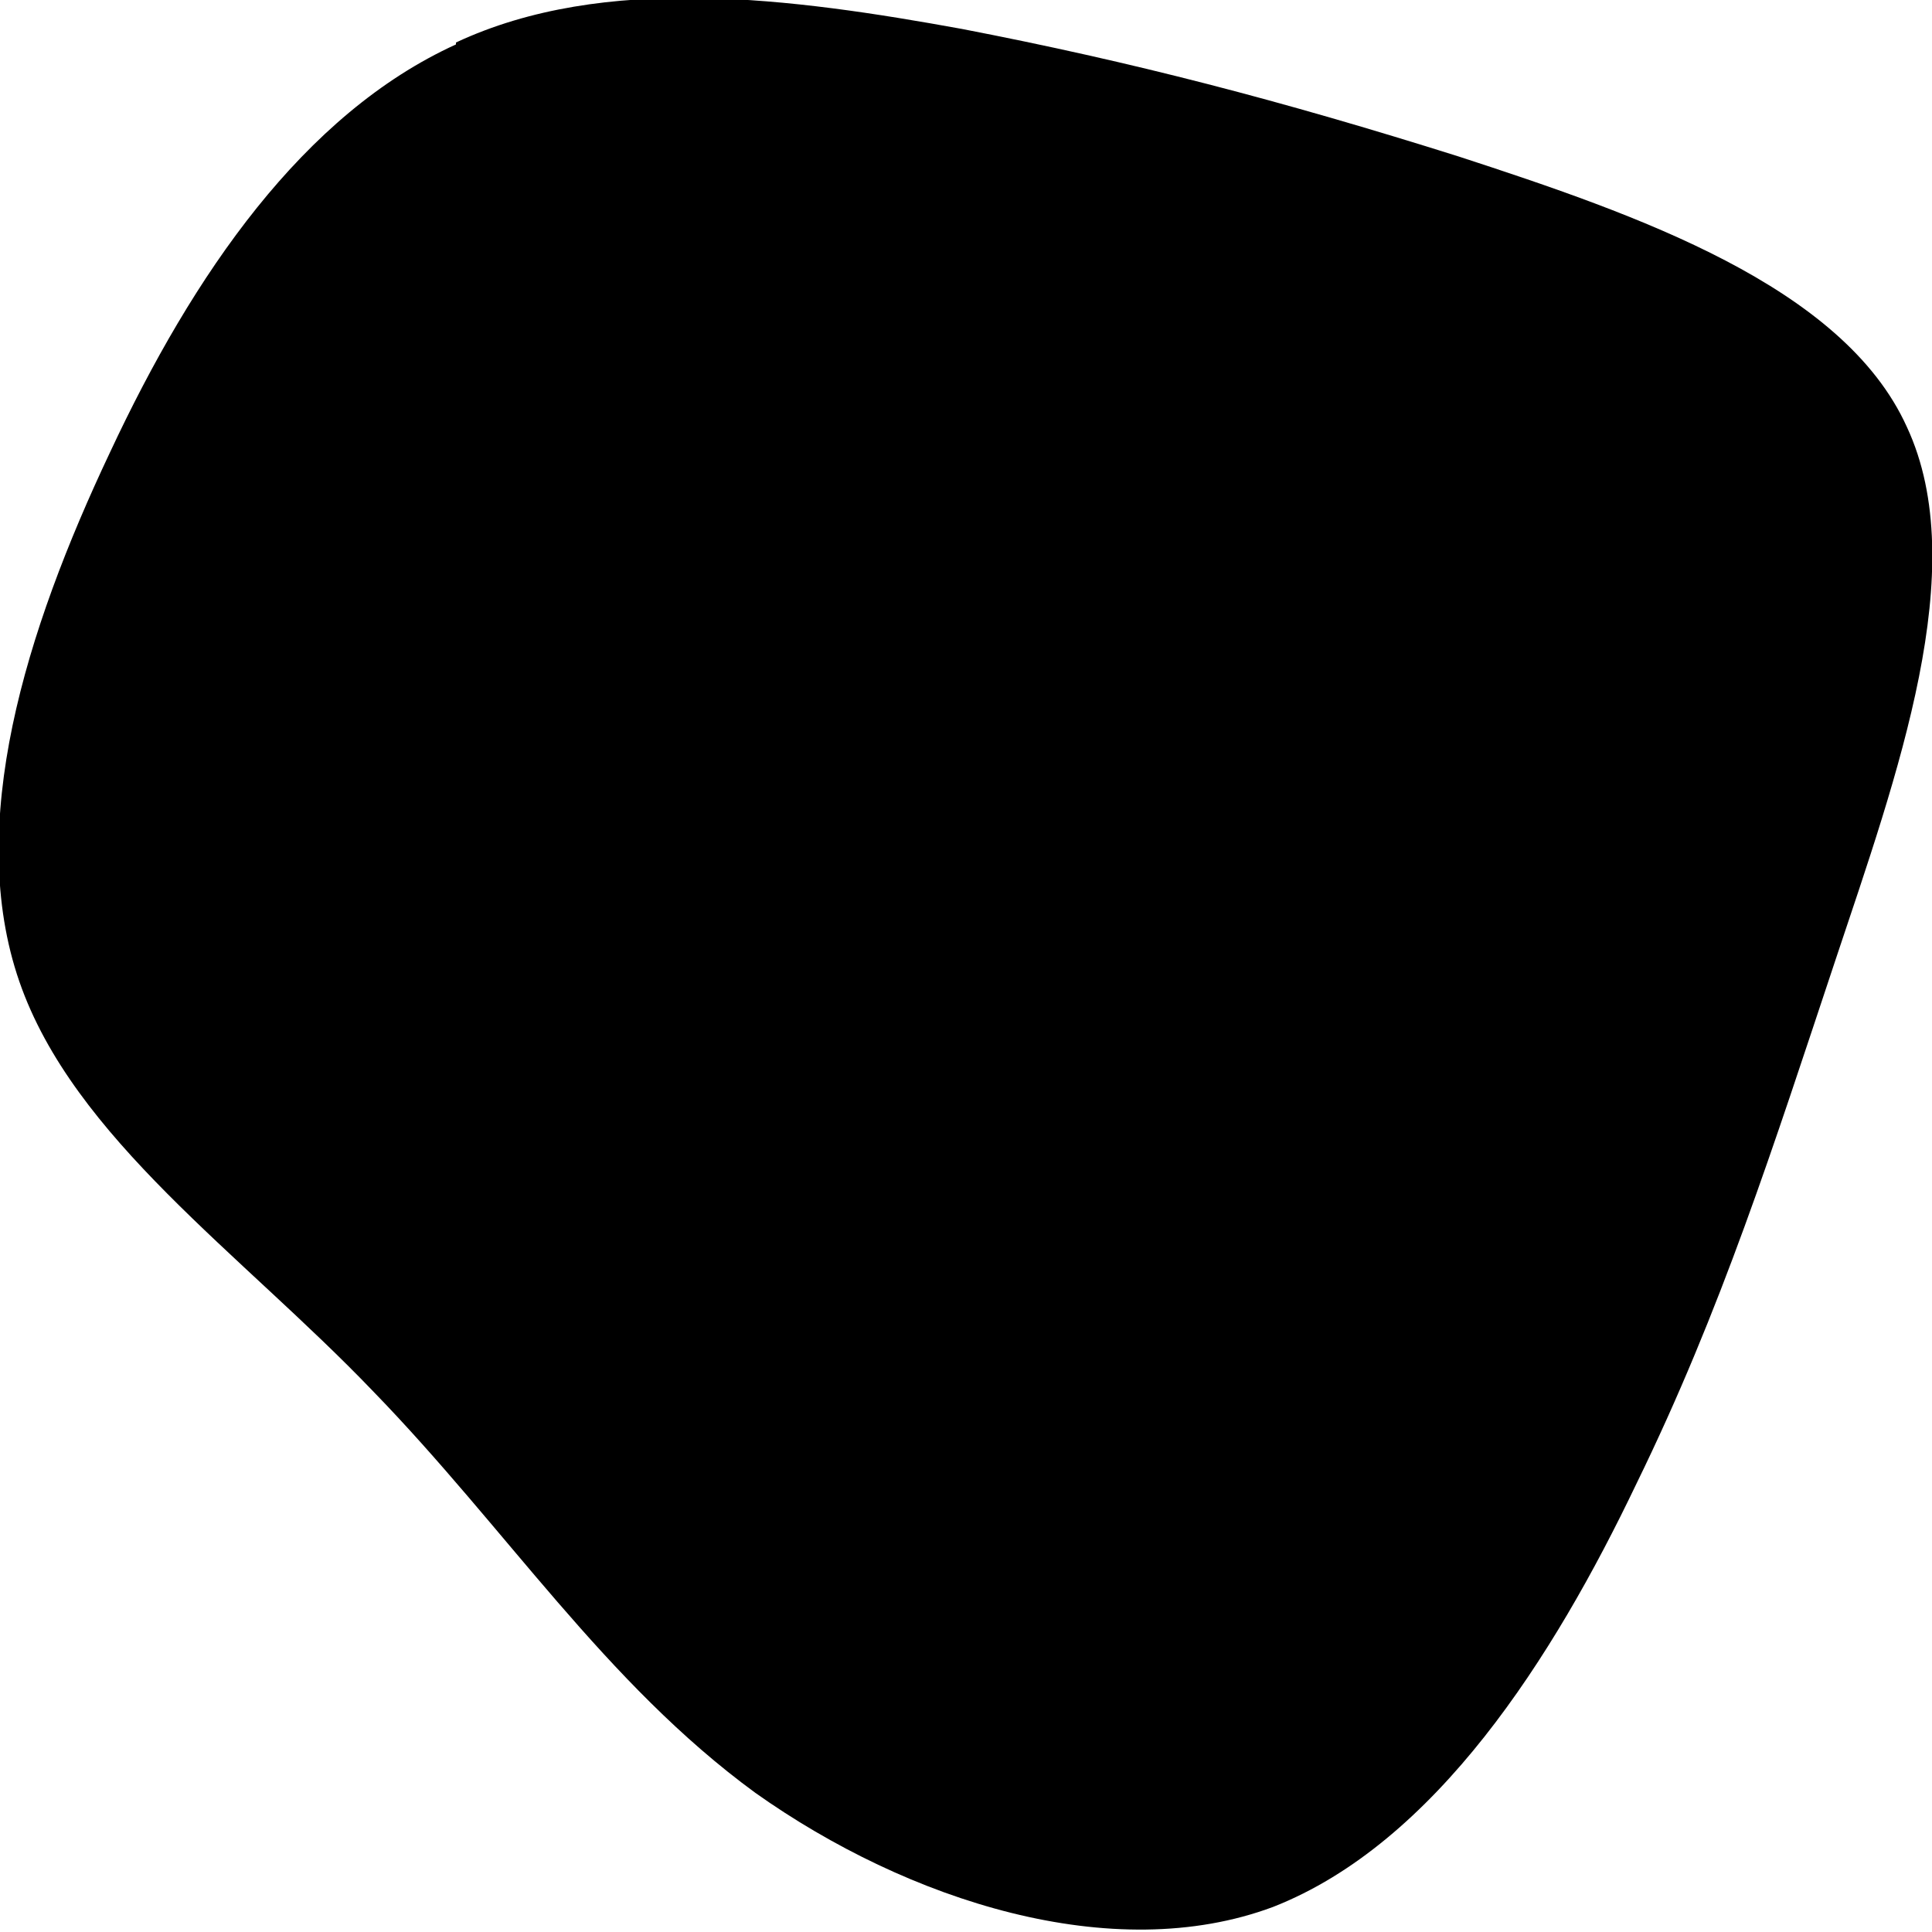 <svg fill="none" height="1" viewBox="0 0 1 1" width="1" xmlns="http://www.w3.org/2000/svg"><path d="m.236.023c-.079.036-.136.119-.179.211-.044.093-.075.193-.047.274s.115.141.183.212c.069.071.12.151.198.208.079.056.185.09.268.059.084-.033.145-.129.188-.219.044-.09.071-.175.103-.271.032-.096.071-.203.037-.276-.033-.073-.14-.11-.232-.14-.092-.029-.169-.049-.257-.066-.088-.016-.185-.029-.262.007z" fill="#000"/></svg>